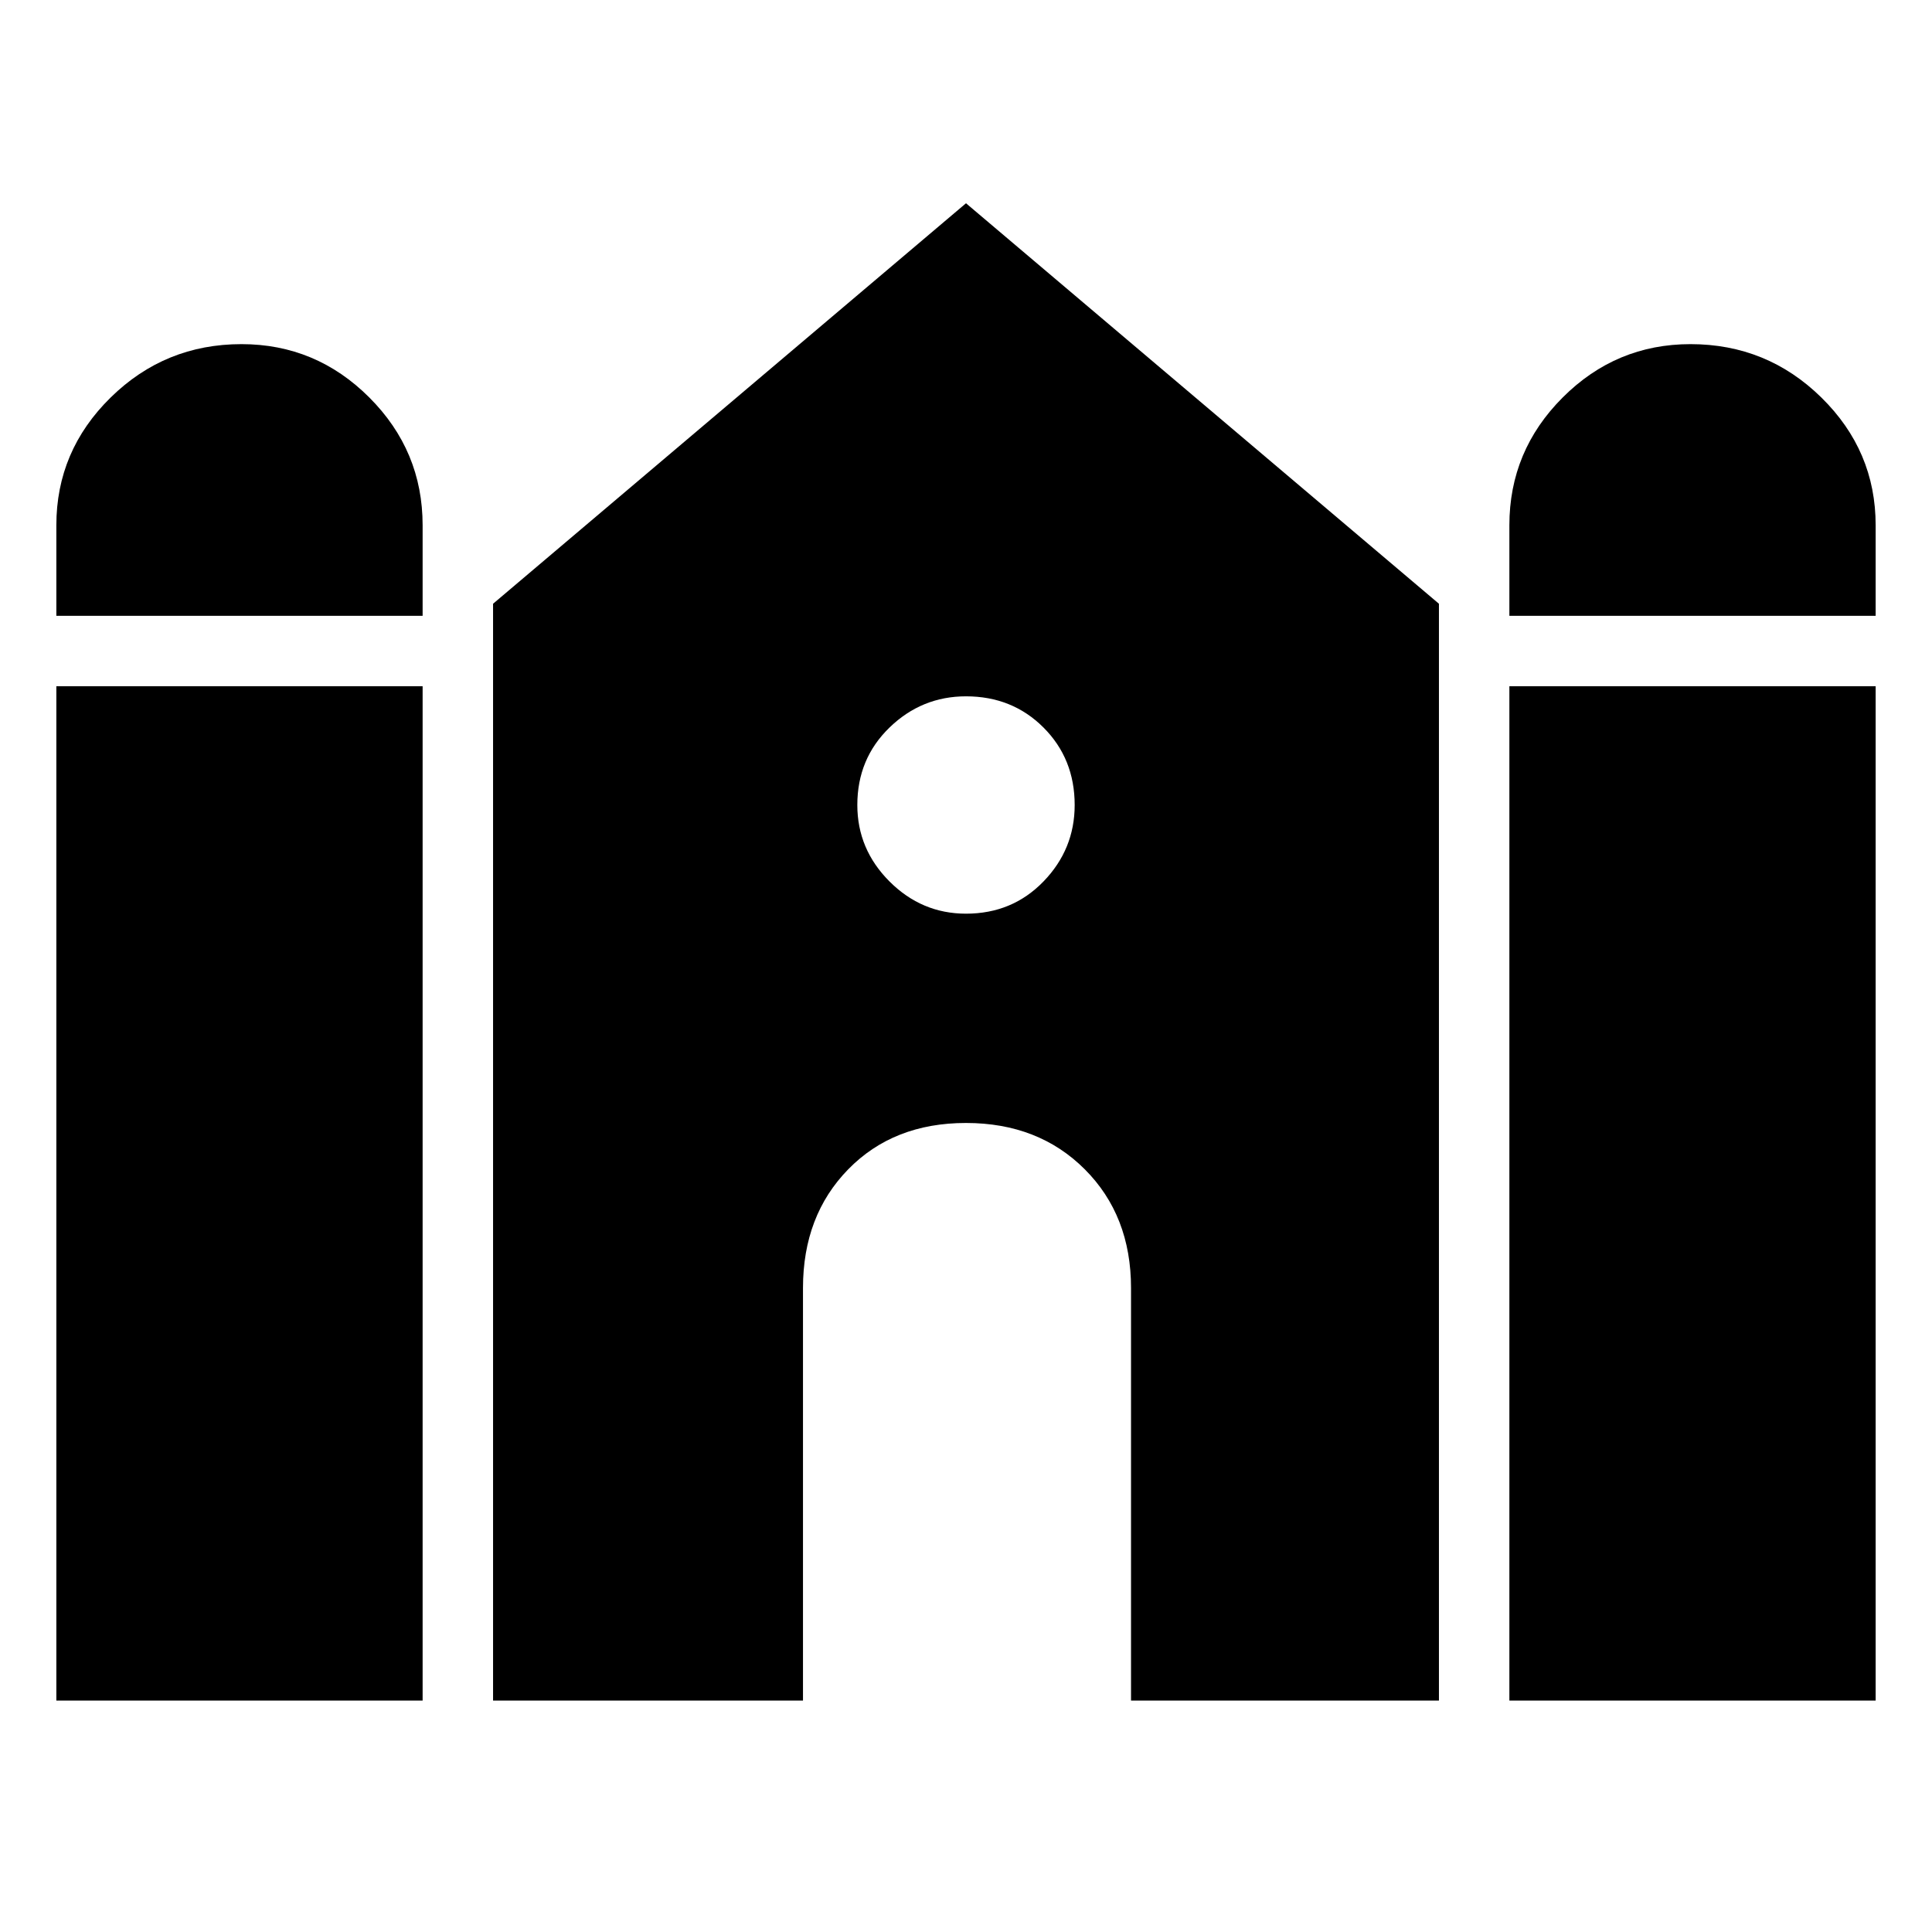<svg xmlns="http://www.w3.org/2000/svg" height="48" width="48"><path d="M37.5 15.3v-2.25q0-1.85 1.325-3.175Q40.15 8.55 42 8.55q1.9 0 3.25 1.325t1.35 3.175v2.25Zm-36.1 0v-2.25q0-1.85 1.35-3.175Q4.1 8.55 6 8.55q1.85 0 3.175 1.325Q10.5 11.2 10.5 13.05v2.25Zm0 26.95v-25.2h9.1v25.2Zm10.85 0V15L24 5.05 35.75 15v27.25H28.1V32q0-1.8-1.15-2.95Q25.8 27.9 24 27.9q-1.8 0-2.925 1.15Q19.95 30.2 19.95 32v10.25Zm25.25 0v-25.2h9.1v25.2ZM24 22.7q1.15 0 1.925-.8.775-.8.775-1.9 0-1.15-.775-1.925Q25.15 17.3 24 17.3q-1.1 0-1.9.775-.8.775-.8 1.925 0 1.1.8 1.9.8.8 1.9.8Z"/></svg>